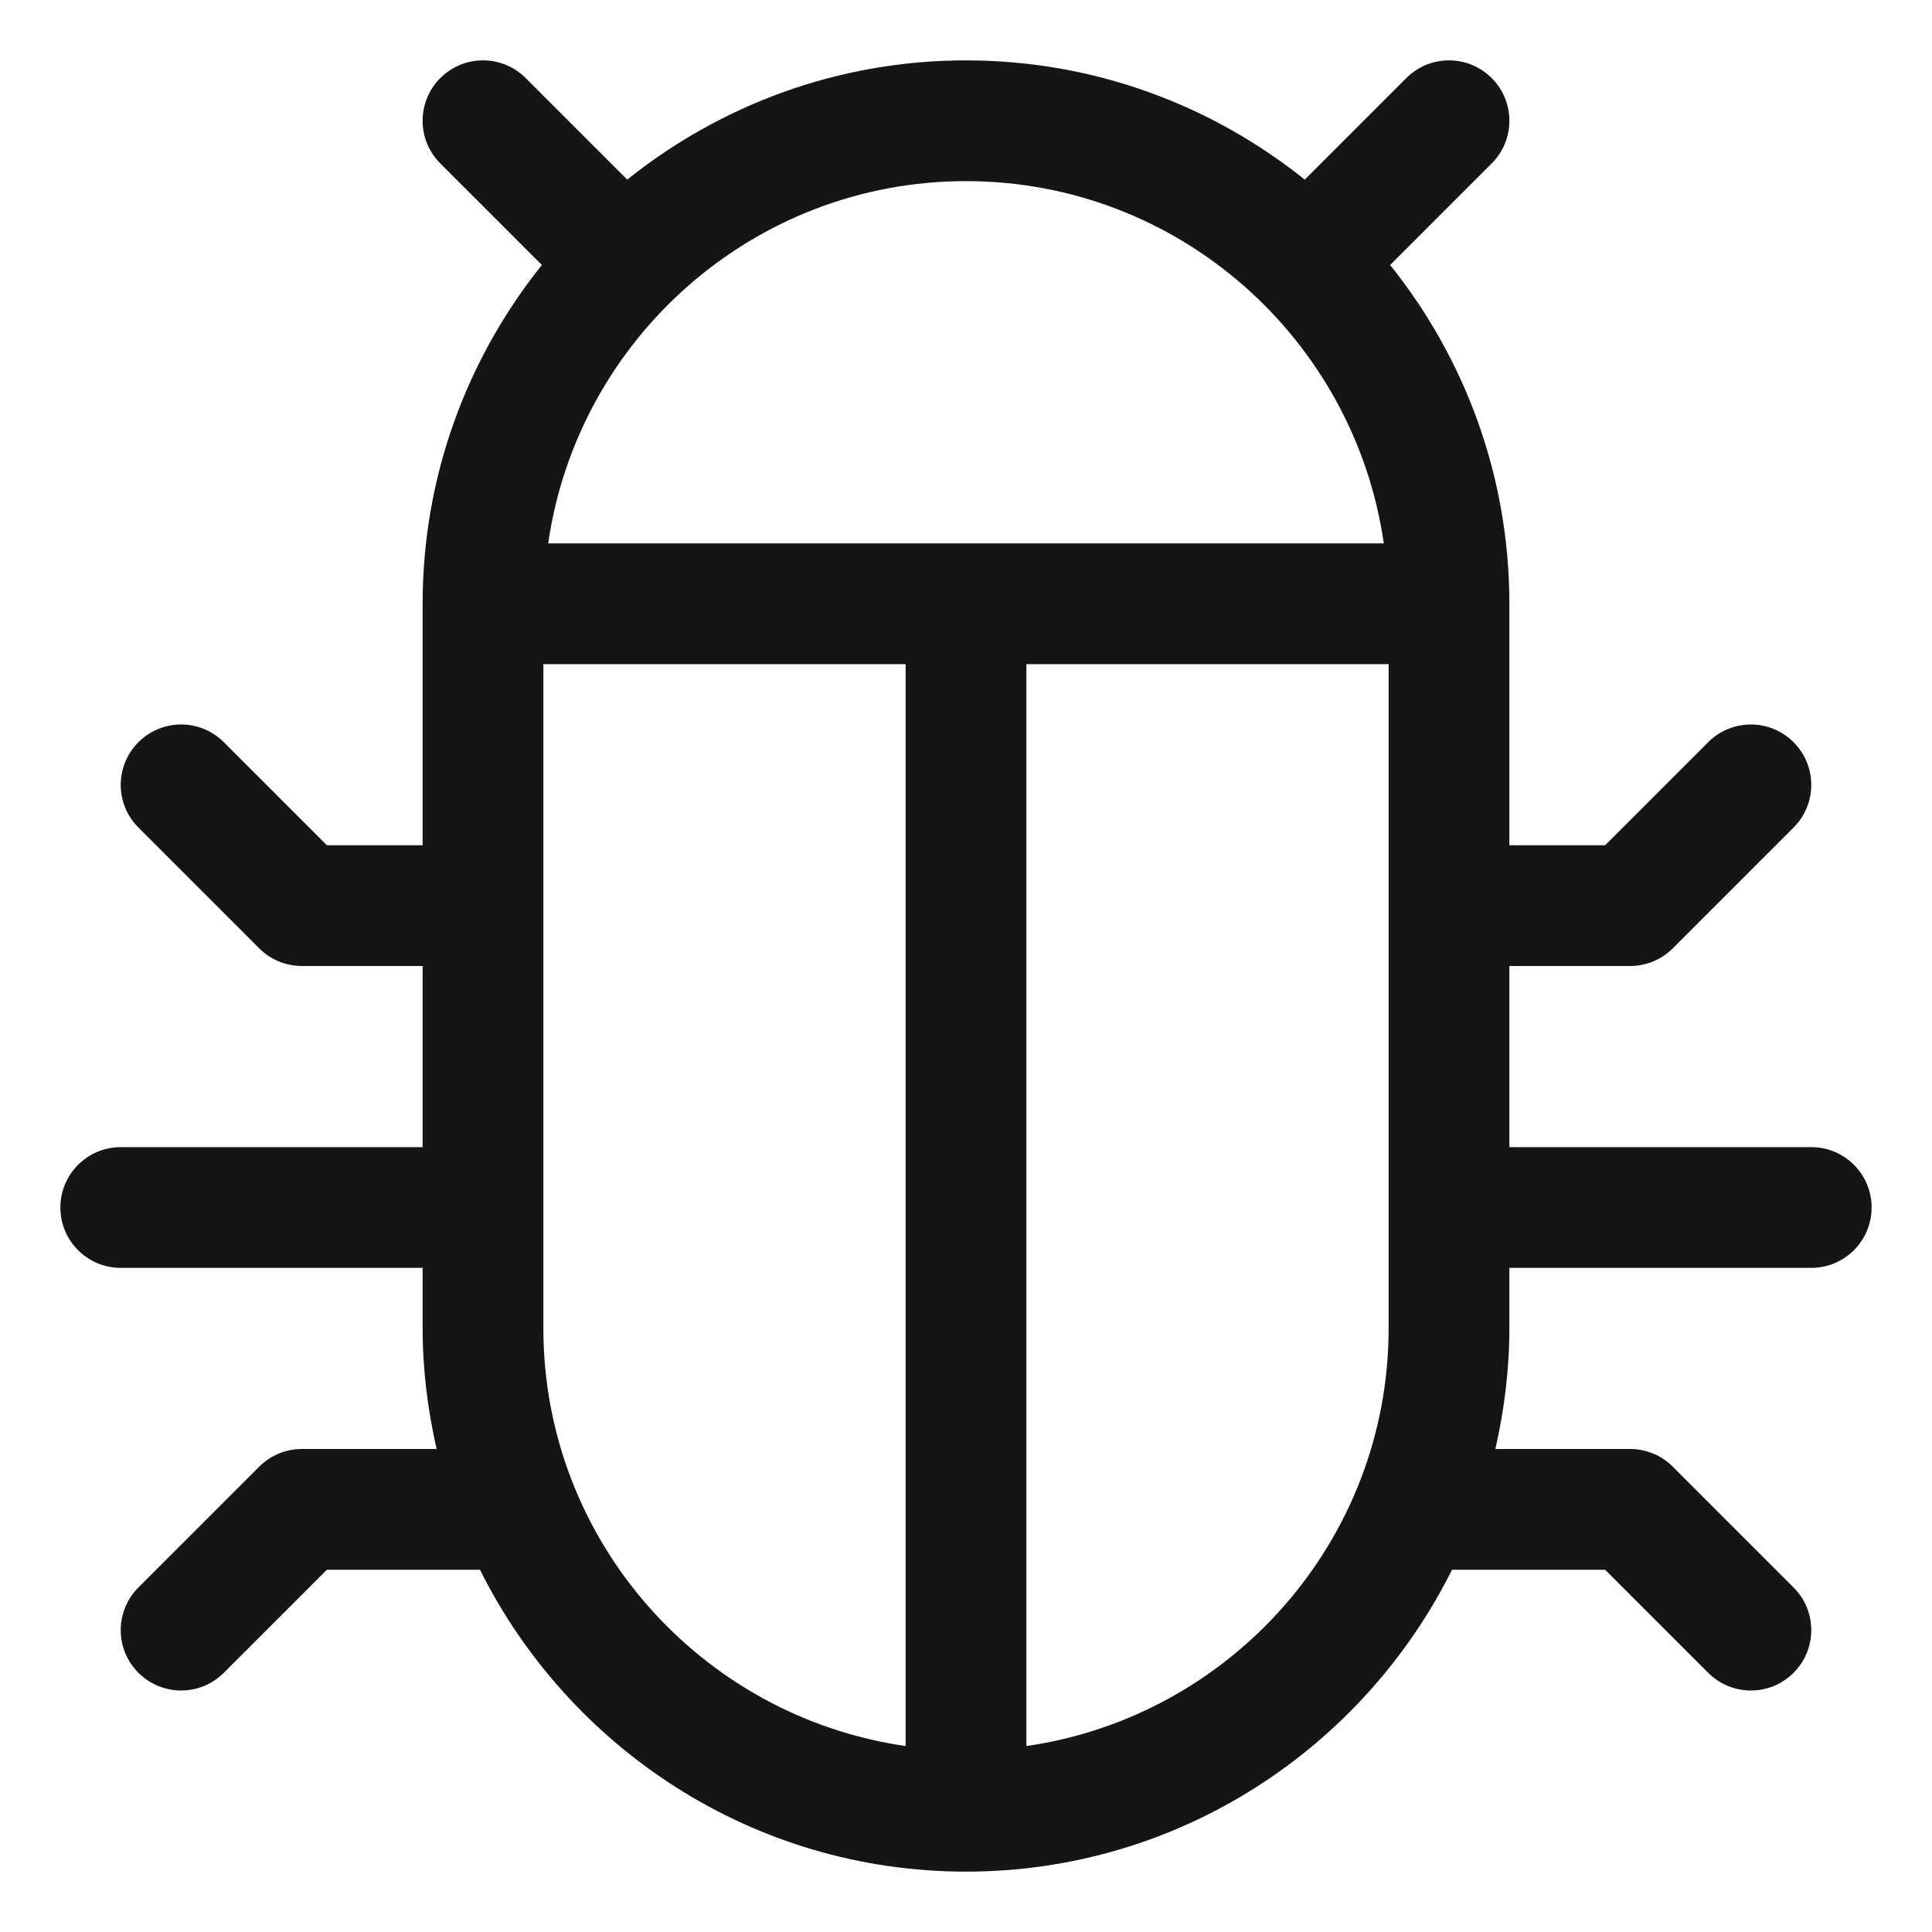 <?xml version="1.0" encoding="UTF-8"?><svg xmlns="http://www.w3.org/2000/svg" width="32" height="32" viewBox="0 0 32 32"><defs><style>.uuid-73df0e34-6218-4bff-a2aa-c9e2e745a170{fill:none;}.uuid-5eef4ba5-cb75-4f55-ad2f-f253549c5d1e{fill:#151515;}</style></defs><g id="uuid-95eea6d1-1a87-45d3-b865-16ecb9cf0f76"><rect class="uuid-73df0e34-6218-4bff-a2aa-c9e2e745a170" width="32" height="32"/></g><g id="uuid-4bc316d5-69d8-45ad-bd9c-afffffb394ea"><path class="uuid-5eef4ba5-cb75-4f55-ad2f-f253549c5d1e" d="M30,19h-5v-3h2c.265,0,.52-.105.707-.293l2-2c.391-.391.391-1.023,0-1.414s-1.023-.391-1.414,0l-1.707,1.707h-1.586v-4c0-2.122-.742-4.071-1.975-5.611l1.682-1.682c.391-.391.391-1.023,0-1.414s-1.023-.391-1.414,0l-1.682,1.682c-1.54-1.233-3.489-1.975-5.611-1.975s-4.071.742-5.611,1.975l-1.682-1.682c-.391-.391-1.023-.391-1.414,0s-.391,1.023,0,1.414l1.682,1.682c-1.233,1.54-1.975,3.489-1.975,5.611v4h-1.586l-1.707-1.707c-.391-.391-1.023-.391-1.414,0s-.391,1.023,0,1.414l2,2c.188.188.442.293.707.293h2v3H2c-.552,0-1,.448-1,1s.448,1,1,1h5v1c0,.688.085,1.356.232,2h-2.232c-.265,0-.52.105-.707.293l-2,2c-.391.391-.391,1.023,0,1.414.195.195.451.293.707.293s.512-.098.707-.293l1.707-1.707h2.536c1.476,2.958,4.526,5,8.05,5s6.574-2.042,8.05-5h2.536l1.707,1.707c.195.195.451.293.707.293s.512-.098.707-.293c.391-.391.391-1.023,0-1.414l-2-2c-.188-.188-.442-.293-.707-.293h-2.232c.147-.644.232-1.312.232-2v-1h5c.552,0,1-.448,1-1s-.448-1-1-1ZM15,28.92c-3.387-.488-6-3.401-6-6.92v-11h6v17.92ZM9.08,9c.488-3.387,3.401-6,6.92-6s6.432,2.613,6.92,6h-13.84ZM23,22c0,3.519-2.613,6.432-6,6.92V11h6v11Z"/></g></svg>